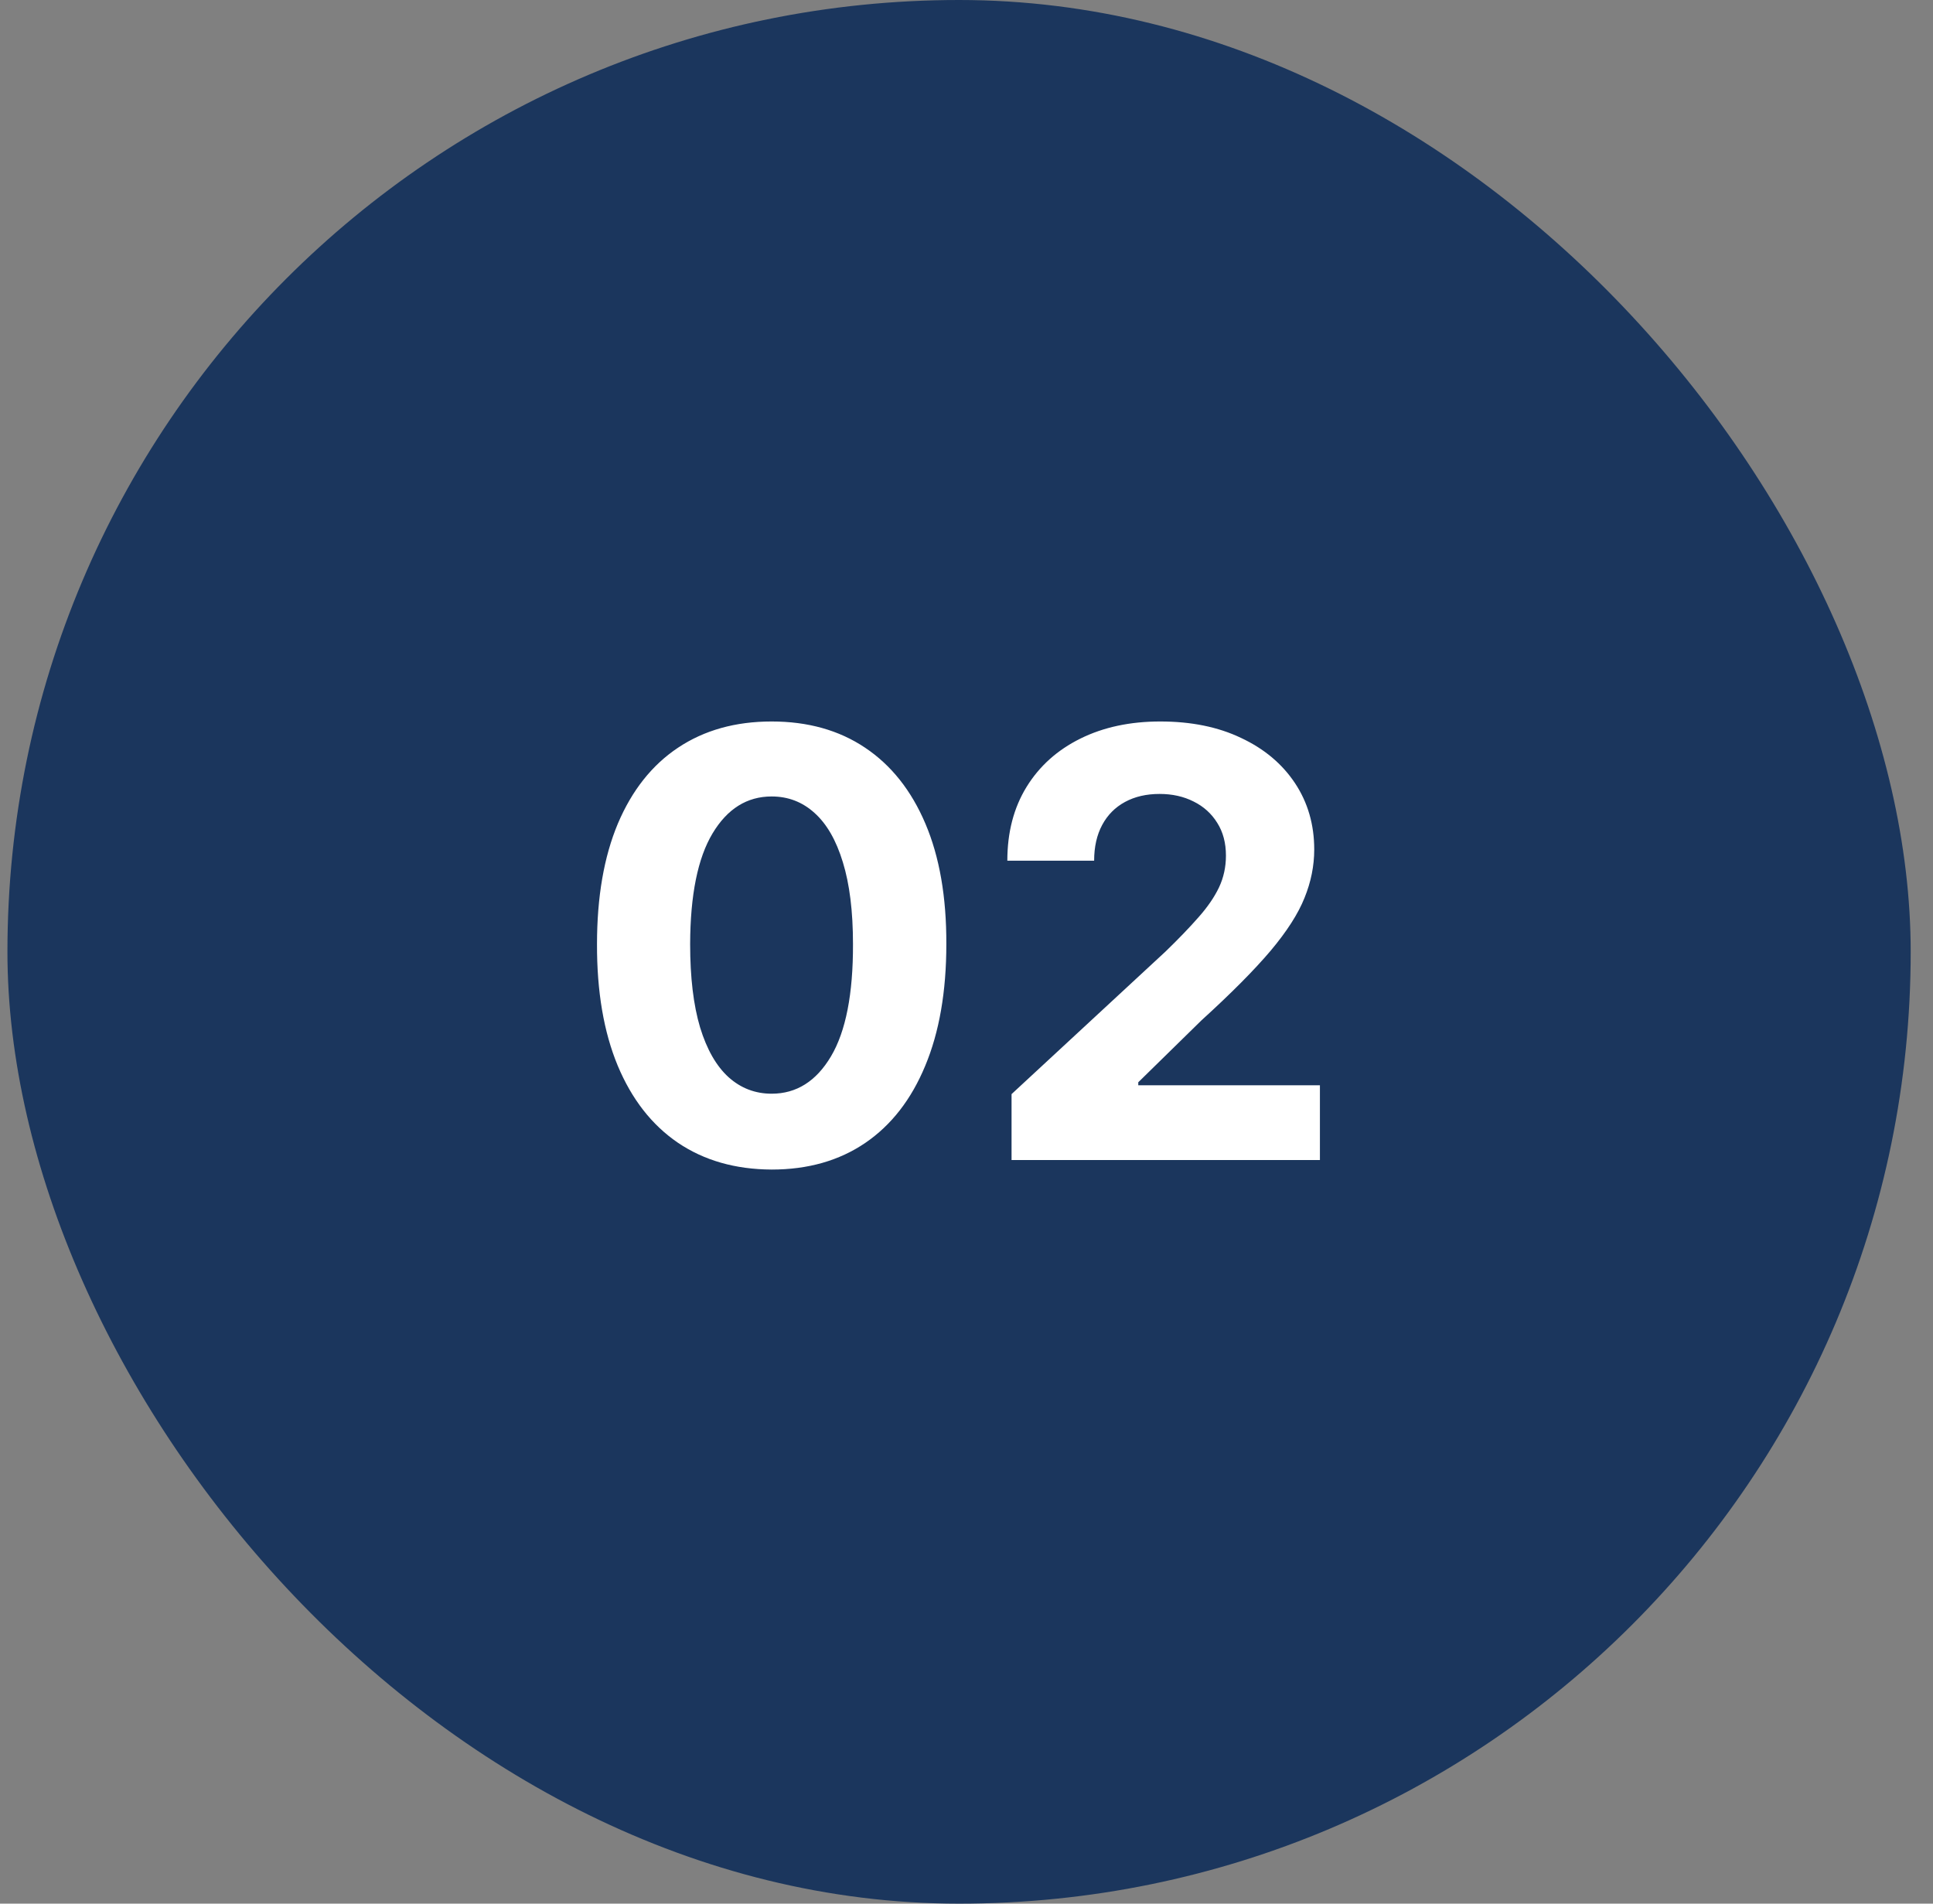 <svg width="65" height="64" viewBox="0 0 65 64" fill="none" xmlns="http://www.w3.org/2000/svg">
<rect x="0" y="0" width="65" height="64" fill="#808080" stroke="none"/>
<rect x="0.25" width="64" height="64" rx="32" fill="#1B365D"/>
<path d="M25.948 39.32C24.727 39.315 23.676 39.014 22.795 38.418C21.919 37.821 21.244 36.957 20.771 35.825C20.302 34.694 20.07 33.332 20.075 31.741C20.075 30.155 20.309 28.803 20.778 27.686C21.252 26.569 21.926 25.719 22.802 25.136C23.683 24.549 24.732 24.256 25.948 24.256C27.165 24.256 28.212 24.549 29.088 25.136C29.968 25.724 30.645 26.576 31.119 27.693C31.592 28.806 31.827 30.155 31.822 31.741C31.822 33.337 31.585 34.701 31.112 35.832C30.643 36.964 29.971 37.828 29.095 38.425C28.219 39.021 27.17 39.32 25.948 39.32ZM25.948 36.77C26.782 36.77 27.447 36.351 27.944 35.513C28.441 34.675 28.688 33.418 28.683 31.741C28.683 30.638 28.569 29.72 28.342 28.986C28.119 28.252 27.802 27.7 27.39 27.331C26.983 26.962 26.503 26.777 25.948 26.777C25.12 26.777 24.457 27.191 23.96 28.02C23.463 28.849 23.212 30.089 23.207 31.741C23.207 32.859 23.318 33.792 23.541 34.54C23.768 35.283 24.088 35.842 24.5 36.216C24.912 36.585 25.395 36.77 25.948 36.77ZM34.015 39V36.784L39.193 31.99C39.633 31.564 40.002 31.18 40.3 30.84C40.603 30.499 40.833 30.165 40.989 29.838C41.146 29.507 41.224 29.149 41.224 28.766C41.224 28.34 41.127 27.973 40.932 27.665C40.738 27.352 40.473 27.113 40.137 26.947C39.801 26.777 39.42 26.692 38.994 26.692C38.548 26.692 38.16 26.782 37.829 26.962C37.497 27.142 37.242 27.4 37.062 27.736C36.882 28.072 36.792 28.472 36.792 28.936H33.873C33.873 27.984 34.088 27.158 34.519 26.457C34.95 25.757 35.554 25.215 36.33 24.831C37.107 24.447 38.002 24.256 39.015 24.256C40.057 24.256 40.963 24.44 41.735 24.81C42.512 25.174 43.115 25.681 43.546 26.329C43.977 26.978 44.193 27.722 44.193 28.56C44.193 29.109 44.084 29.651 43.866 30.186C43.653 30.721 43.272 31.315 42.722 31.969C42.173 32.617 41.399 33.396 40.4 34.305L38.276 36.386V36.486H44.384V39H34.015Z" fill="white"/>
</svg>

